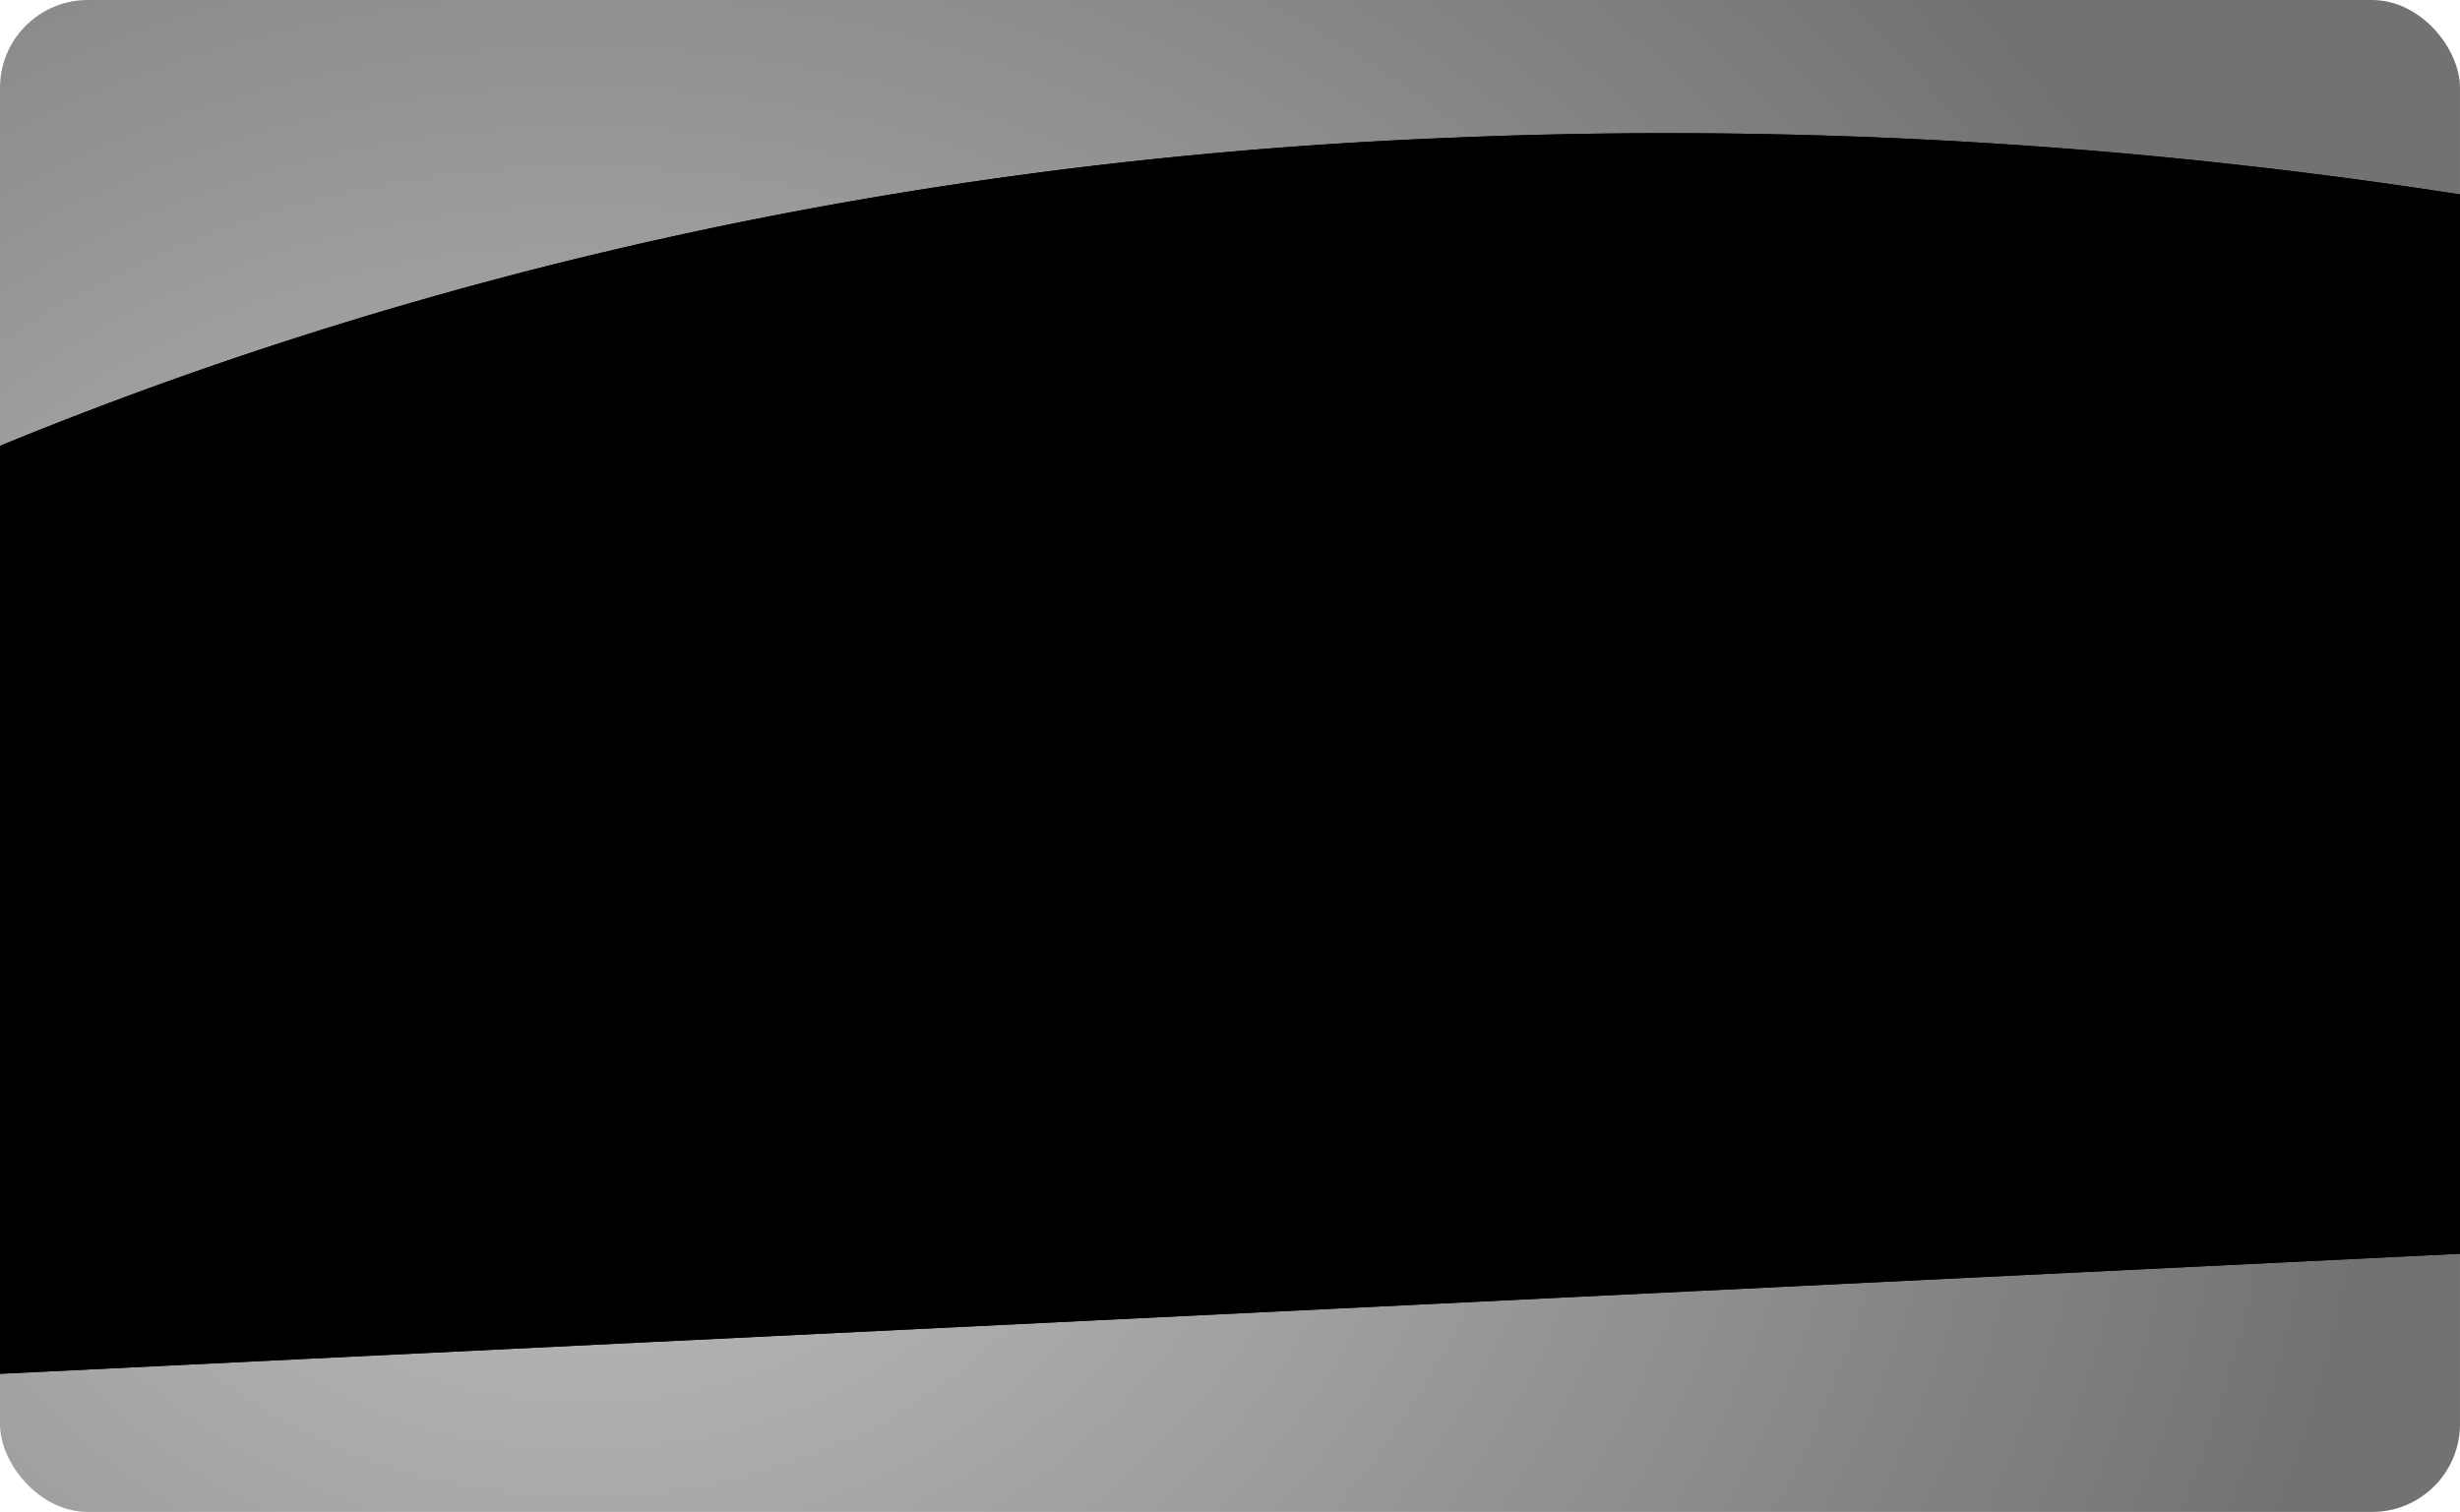 <svg width="280" height="172.141" viewBox="0 0 280 172.141">
    <defs>
        <clipPath id="b">
            <rect class="a" width="279.999" height="172.137"/>
        </clipPath>
        <clipPath id="c">
            <rect class="a" width="280" height="172.14"/>
        </clipPath>
        <radialGradient id="a" cx="66.5" cy="113.733" r="332.778" gradientTransform="translate(25.617 52.325) scale(0.615 0.54)" gradientUnits="userSpaceOnUse">
            <stop offset="0" stop-color="#bfbfbf"/>
            <stop offset="0.337" stop-color="#a8a8a8"/>
            <stop offset="1" stop-color="#727272"/>
        </radialGradient>
        <style>
            .a,.f{fill:none}.d{opacity:.2}.f{stroke:#d9d9d9;stroke-linecap:round;stroke-width:.6px}
        </style>
    </defs>
    <rect width="279.999" height="172.137" rx="10" style="fill:url(#a)"/>
    <g style="clip-path:url(#b)">
        <g class="d" transform="translate(-152.463 15.205)">
            <path class="a" d="M747.561,568.313c26.662-30.758,129.059-133.283,316.805-141a586.162,586.162,0,0,1,161.891,15.535" transform="translate(-747.56 -426.801)"/>
            <path class="a" d="M747.561,568.46C774.479,538,878.446,435.689,1066.353,430.551a551.2,551.2,0,0,1,159.9,18.383" transform="translate(-747.56 -426.489)"/>
            <path class="a" d="M747.561,568.636c27.175-30.062,132.726-131.811,320.781-134.843a525.108,525.108,0,0,1,157.913,21.388" transform="translate(-747.56 -426.182)"/>
            <path class="a" d="M747.561,568.8c27.429-29.734,134.563-131.114,322.769-131.756a498.391,498.391,0,0,1,155.928,24.306" transform="translate(-747.56 -425.885)"/>
            <path class="a" d="M747.561,568.96c27.681-29.416,136.4-130.444,324.756-128.66a473.851,473.851,0,0,1,153.943,27.214" transform="translate(-747.56 -425.595)"/>
            <path class="a" d="M747.56,569.122c27.929-29.11,138.247-129.8,326.744-125.558a451.335,451.335,0,0,1,151.951,30.114" transform="translate(-747.56 -425.313)"/>
            <path class="a" d="M747.561,569.283c28.18-28.82,140.1-129.19,328.732-122.447a430.707,430.707,0,0,1,149.963,33.006" transform="translate(-747.56 -425.037)"/>
            <path class="a" d="M747.561,569.445c28.426-28.54,141.951-128.612,330.719-119.331,59.372,2.92,109.614,18.725,147.976,35.89" transform="translate(-747.56 -424.769)"/>
            <path class="a" d="M747.561,569.6c28.675-28.272,143.814-128.063,332.707-116.2,58.562,3.677,108.136,20.588,145.989,38.768" transform="translate(-747.56 -424.508)"/>
            <path class="a" d="M747.561,569.769c28.919-28.017,145.681-127.553,334.695-113.076,57.754,4.424,106.657,22.44,144,41.636" transform="translate(-747.56 -424.255)"/>
            <path class="a" d="M747.561,569.932c29.166-27.774,147.559-127.077,336.683-109.938,56.943,5.16,105.172,24.279,142.01,44.493" transform="translate(-747.56 -424.008)"/>
            <path class="a" d="M747.561,570.1c29.412-27.543,149.449-126.638,338.67-106.795,56.135,5.888,103.694,26.111,140.024,47.345" transform="translate(-747.56 -423.768)"/>
            <path class="a" d="M747.561,570.262c29.657-27.323,151.346-126.239,340.659-103.646,55.328,6.6,102.216,27.931,138.037,50.19" transform="translate(-747.56 -423.537)"/>
            <path class="a" d="M747.561,570.43c29.9-27.116,153.259-125.881,342.646-100.493,54.521,7.309,100.738,29.74,136.05,53.026" transform="translate(-747.56 -423.311)"/>
            <path class="a" d="M747.561,570.6c30.146-26.921,155.185-125.566,344.634-97.335,53.716,8,99.259,31.537,134.06,55.849" transform="translate(-747.56 -423.093)"/>
            <path class="a" d="M747.561,570.773c30.393-26.738,157.128-125.294,346.621-94.171,52.911,8.691,97.782,33.323,132.071,58.663" transform="translate(-747.56 -422.883)"/>
            <path class="a" d="M747.561,570.944C778.2,544.319,906.7,445.581,1096.17,479.955c52.144,9.284,96.305,35.018,130.086,61.414" transform="translate(-747.56 -422.688)"/>
            <path class="a" d="M747.561,571.127c30.884-26.4,161.067-124.886,350.6-87.831,51.284,10.027,94.84,37.075,128.1,64.463" transform="translate(-747.56 -422.483)"/>
        </g>
    </g>
    <g transform="translate(0 0)">
        <g style="clip-path:url(#c)">
            <g class="d" transform="translate(-152.464 15.206)">
                <path class="f" d="M747.561,368.97c26.662-30.758,129.059-133.284,316.806-141a586.11,586.11,0,0,1,161.891,15.535" transform="translate(-747.56 -227.457)"/>
                <path class="f" d="M747.561,369.117c26.918-30.463,130.885-132.772,318.793-137.91a551.165,551.165,0,0,1,159.9,18.382" transform="translate(-747.56 -227.144)"/>
                <path class="f" d="M747.561,369.294c27.175-30.062,132.727-131.815,320.782-134.847a525.1,525.1,0,0,1,157.914,21.39" transform="translate(-747.56 -226.837)"/>
                <path class="f" d="M747.561,369.457c27.429-29.734,134.563-131.117,322.77-131.76A498.379,498.379,0,0,1,1226.259,262" transform="translate(-747.56 -226.541)"/>
                <path class="f" d="M747.561,369.619c27.681-29.417,136.4-130.446,324.758-128.663a473.815,473.815,0,0,1,153.943,27.214" transform="translate(-747.56 -226.251)"/>
                <path class="f" d="M747.56,369.781c27.929-29.111,138.248-129.806,326.746-125.561a451.333,451.333,0,0,1,151.952,30.115" transform="translate(-747.56 -225.968)"/>
                <path class="f" d="M747.561,369.941c28.18-28.82,140.1-129.193,328.733-122.449A430.7,430.7,0,0,1,1226.257,280.5" transform="translate(-747.56 -225.693)"/>
                <path class="f" d="M747.561,370.1c28.426-28.539,141.951-128.614,330.72-119.332,59.372,2.92,109.614,18.725,147.976,35.89" transform="translate(-747.56 -225.424)"/>
                <path class="f" d="M747.561,370.263C776.236,341.99,891.375,242.2,1080.269,254.056c58.563,3.677,108.137,20.588,145.989,38.769" transform="translate(-747.56 -225.163)"/>
                <path class="f" d="M747.561,370.426c28.92-28.016,145.682-127.555,334.7-113.077,57.754,4.424,106.657,22.44,144,41.637" transform="translate(-747.56 -224.91)"/>
                <path class="f" d="M747.561,370.589c29.166-27.773,147.56-127.079,336.684-109.94,56.944,5.16,105.172,24.28,142.01,44.495" transform="translate(-747.56 -224.663)"/>
                <path class="f" d="M747.561,370.754c29.412-27.545,149.449-126.641,338.671-106.8,56.135,5.887,103.695,26.111,140.024,47.346" transform="translate(-747.56 -224.423)"/>
                <path class="f" d="M747.561,370.92c29.657-27.325,151.347-126.242,340.66-103.648,55.328,6.6,102.216,27.931,138.038,50.191" transform="translate(-747.56 -224.191)"/>
                <path class="f" d="M747.561,371.088c29.9-27.116,153.259-125.883,342.647-100.495,54.522,7.309,100.739,29.74,136.051,53.027" transform="translate(-747.56 -223.966)"/>
                <path class="f" d="M747.561,371.258c30.146-26.92,155.185-125.567,344.635-97.335,53.717,8,99.26,31.538,134.06,55.85" transform="translate(-747.56 -223.748)"/>
                <path class="f" d="M747.561,371.431c30.394-26.738,157.129-125.3,346.623-94.173,52.911,8.691,97.782,33.322,132.072,58.664" transform="translate(-747.56 -223.538)"/>
                <path class="f" d="M747.561,371.6C778.2,344.976,906.7,246.236,1096.172,280.611c52.144,9.285,96.306,35.018,130.087,61.415" transform="translate(-747.56 -223.343)"/>
                <path class="f" d="M747.561,371.785c30.884-26.405,161.068-124.89,350.6-87.833,51.285,10.028,94.84,37.076,128.1,64.464" transform="translate(-747.56 -223.138)"/>
            </g>
        </g>
    </g>
</svg>
